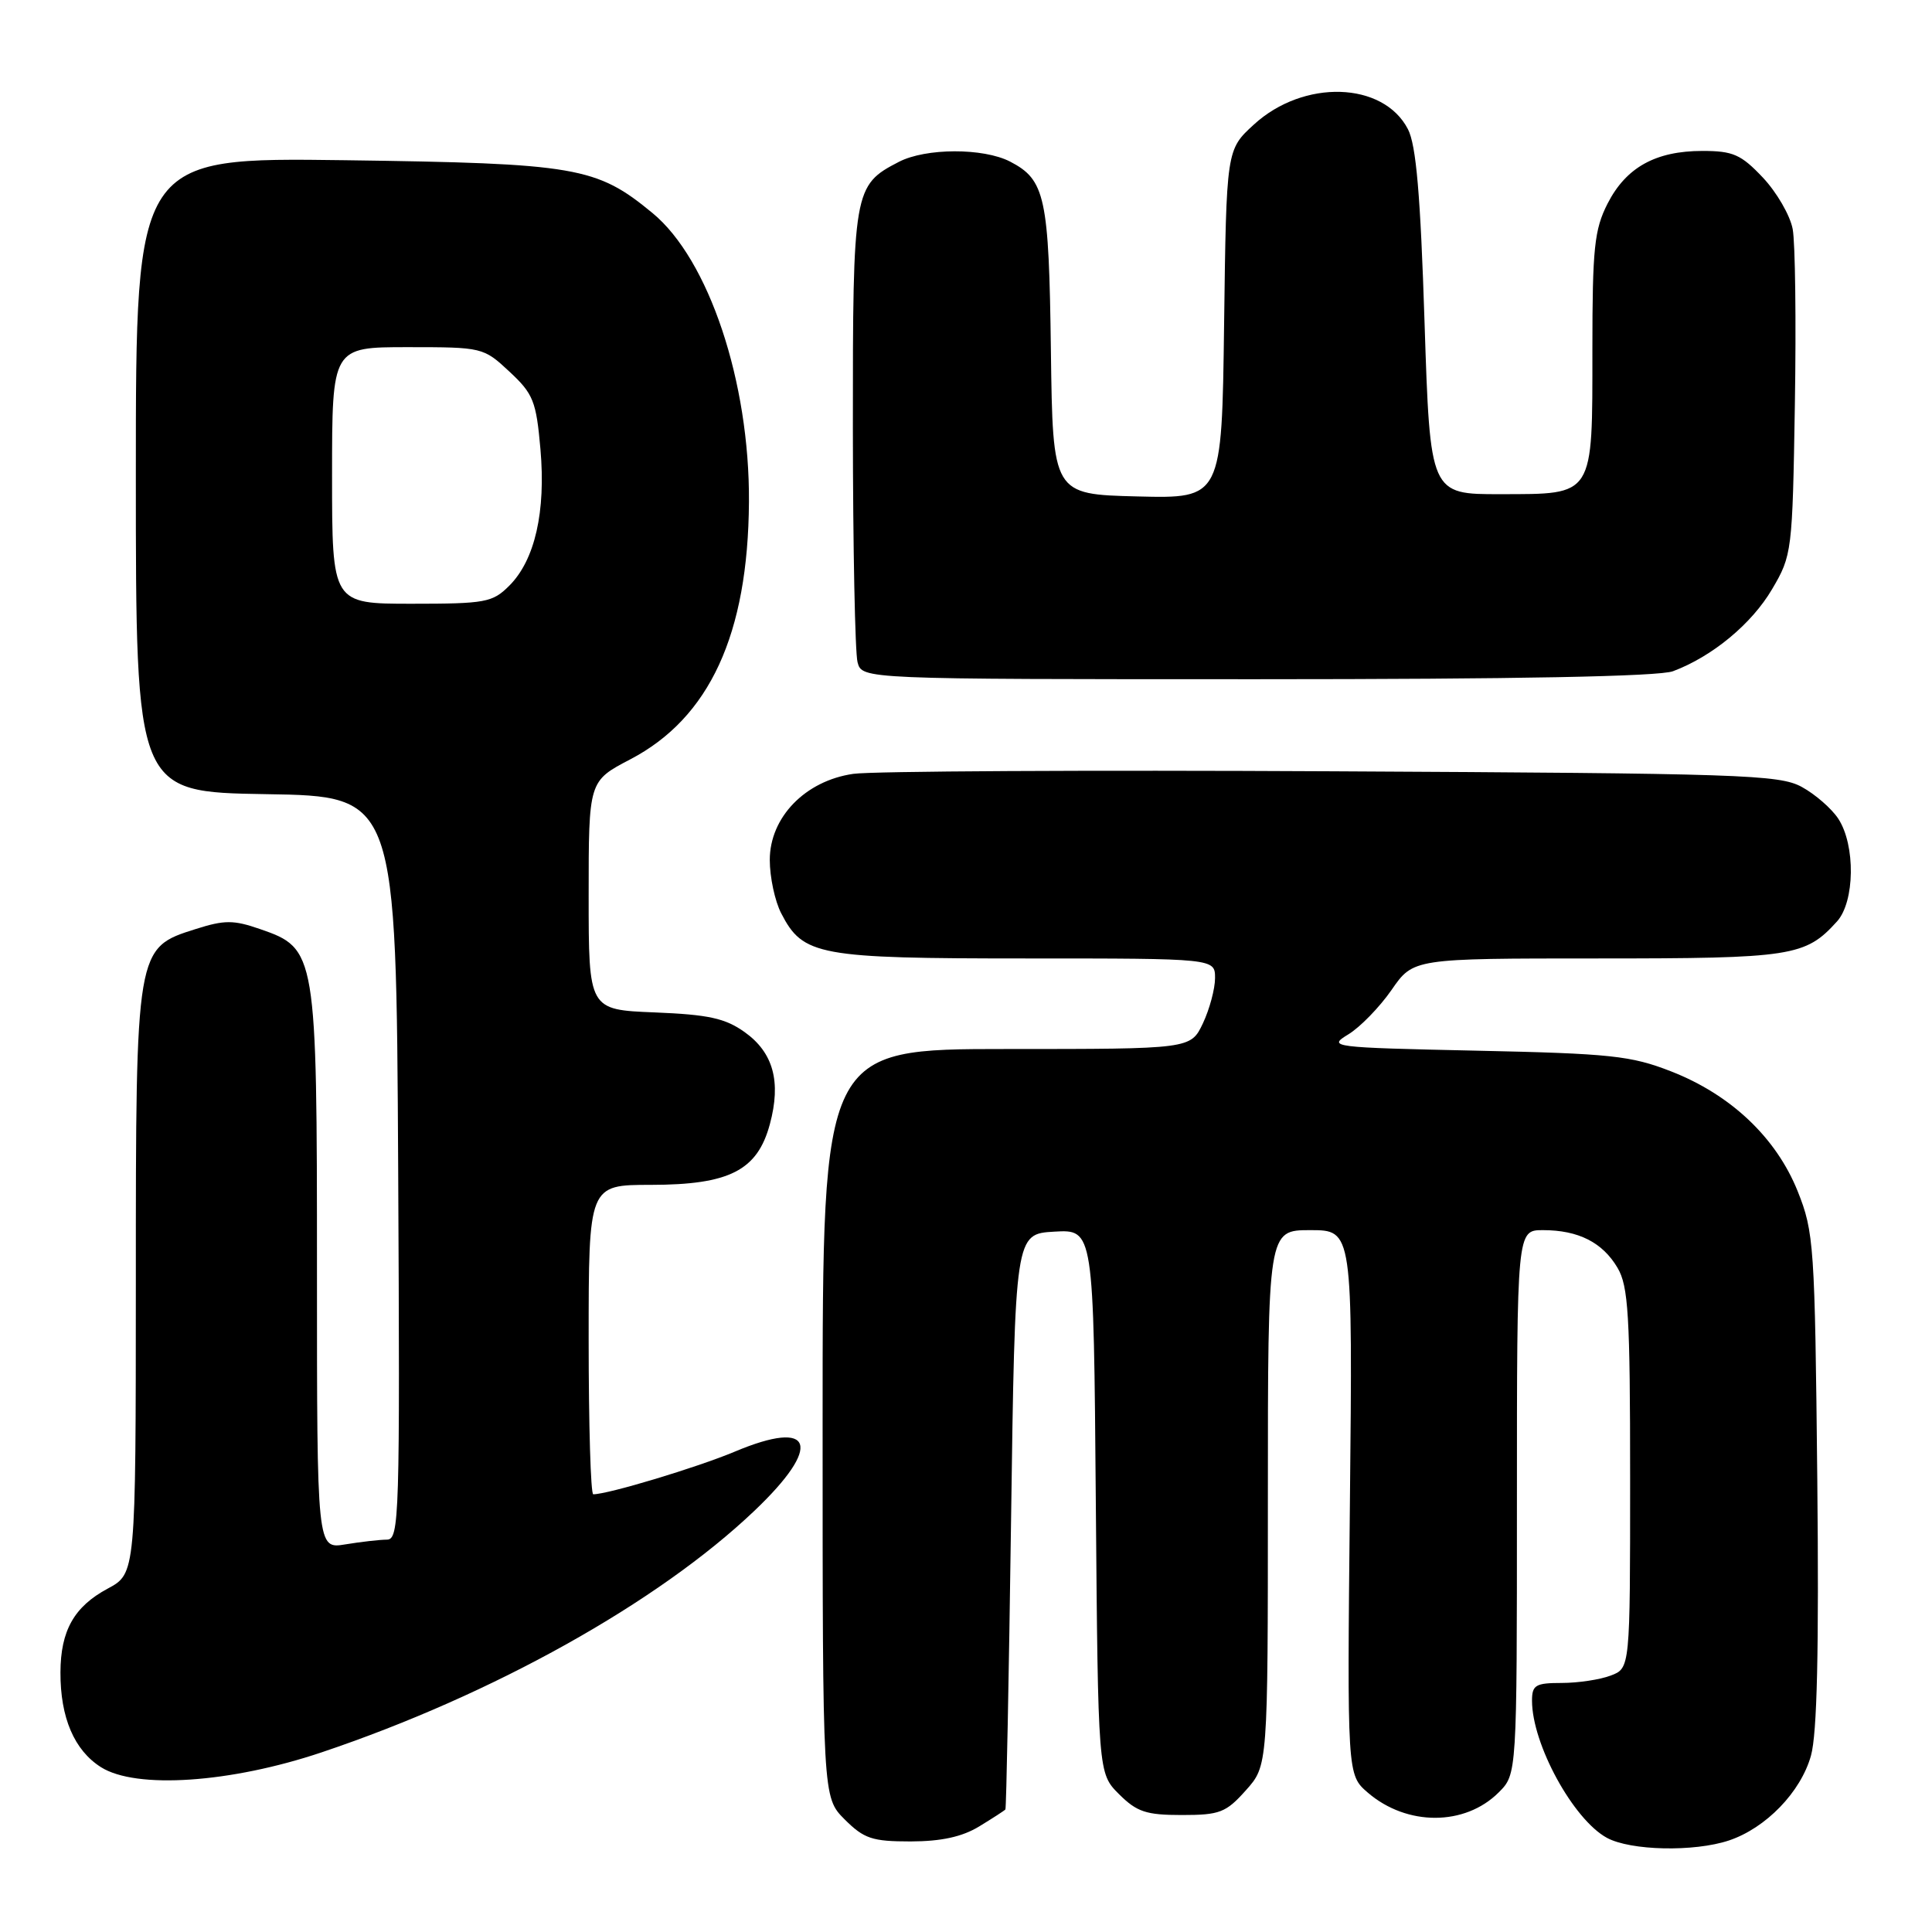 <?xml version="1.0" encoding="UTF-8" standalone="no"?>
<!DOCTYPE svg PUBLIC "-//W3C//DTD SVG 1.1//EN" "http://www.w3.org/Graphics/SVG/1.1/DTD/svg11.dtd" >
<svg xmlns="http://www.w3.org/2000/svg" xmlns:xlink="http://www.w3.org/1999/xlink" version="1.1" viewBox="0 0 256 256">
 <g >
 <path fill="currentColor"
d=" M 229.10 243.87 C 233.99 242.23 238.61 237.46 239.96 232.64 C 240.78 229.73 241.03 218.64 240.80 195.99 C 240.48 164.95 240.36 163.25 238.20 157.84 C 235.35 150.74 229.34 145.05 221.42 141.96 C 216.12 139.89 213.42 139.60 195.66 139.22 C 176.34 138.80 175.89 138.74 178.66 137.06 C 180.22 136.11 182.80 133.46 184.39 131.17 C 187.27 127.00 187.27 127.00 211.69 127.00 C 237.49 127.00 239.22 126.73 243.41 122.10 C 245.78 119.48 245.88 111.99 243.58 108.48 C 242.70 107.14 240.52 105.24 238.74 104.27 C 235.76 102.64 230.72 102.48 176.50 102.20 C 144.05 102.03 115.50 102.18 113.06 102.54 C 106.69 103.46 102.00 108.30 102.00 113.95 C 102.00 116.23 102.68 119.42 103.52 121.03 C 106.41 126.63 108.40 127.00 135.95 127.00 C 161.00 127.00 161.00 127.00 161.00 129.60 C 161.00 131.03 160.27 133.73 159.39 135.60 C 157.77 139.00 157.77 139.00 133.39 139.00 C 109.00 139.00 109.00 139.00 109.00 188.58 C 109.00 238.15 109.00 238.15 111.92 241.08 C 114.49 243.64 115.56 244.00 120.67 244.00 C 124.72 243.99 127.49 243.39 129.75 242.01 C 131.54 240.92 133.10 239.91 133.22 239.76 C 133.34 239.62 133.68 222.40 133.97 201.50 C 134.50 163.50 134.50 163.50 139.70 163.20 C 144.91 162.90 144.91 162.90 145.20 198.93 C 145.50 234.96 145.50 234.96 148.27 237.73 C 150.64 240.09 151.86 240.50 156.60 240.50 C 161.62 240.50 162.45 240.18 165.08 237.23 C 168.00 233.97 168.00 233.97 168.00 198.48 C 168.00 163.00 168.00 163.00 173.62 163.00 C 179.24 163.00 179.24 163.00 178.87 199.08 C 178.50 235.17 178.50 235.17 181.25 237.54 C 186.43 241.99 194.11 241.98 198.59 237.50 C 201.00 235.09 201.00 235.09 201.00 199.05 C 201.00 163.00 201.00 163.00 204.45 163.00 C 209.14 163.00 212.34 164.62 214.33 167.99 C 215.77 170.42 216.00 174.29 216.00 195.93 C 216.00 221.05 216.00 221.05 213.43 222.02 C 212.02 222.56 209.10 223.00 206.93 223.00 C 203.47 223.00 203.00 223.28 203.00 225.35 C 203.00 231.10 208.46 241.09 212.92 243.52 C 216.06 245.23 224.48 245.41 229.10 243.87 Z  M 42.63 232.19 C 65.30 224.57 87.18 212.35 99.95 200.20 C 109.04 191.56 107.85 187.94 97.36 192.35 C 92.38 194.44 80.58 198.00 78.61 198.00 C 78.27 198.00 78.00 188.78 78.00 177.50 C 78.00 157.00 78.00 157.00 86.25 157.00 C 96.64 156.99 100.36 155.10 102.01 148.96 C 103.53 143.33 102.47 139.47 98.67 136.76 C 96.09 134.92 93.88 134.44 86.75 134.15 C 78.00 133.80 78.00 133.80 78.00 118.65 C 78.00 103.50 78.00 103.50 83.51 100.62 C 94.02 95.13 99.13 84.05 99.24 66.50 C 99.34 50.61 93.92 34.38 86.46 28.23 C 79.03 22.10 76.40 21.65 45.75 21.23 C 18.00 20.86 18.00 20.86 18.00 62.91 C 18.00 104.95 18.00 104.95 35.25 105.23 C 52.50 105.50 52.50 105.50 52.76 154.75 C 53.00 201.18 52.92 204.00 51.26 204.01 C 50.29 204.02 47.81 204.30 45.75 204.64 C 42.00 205.26 42.00 205.26 42.00 168.38 C 42.00 126.14 41.92 125.68 34.44 123.10 C 30.95 121.89 29.75 121.89 25.94 123.10 C 17.99 125.61 18.00 125.54 18.00 170.00 C 17.99 208.50 17.99 208.50 14.27 210.50 C 9.82 212.89 8.03 216.06 8.01 221.60 C 7.99 227.60 9.84 231.92 13.38 234.16 C 18.02 237.10 30.56 236.25 42.63 232.19 Z  M 221.68 88.94 C 226.89 86.99 232.11 82.67 234.81 78.07 C 237.45 73.59 237.51 73.12 237.83 53.57 C 238.01 42.61 237.88 32.16 237.54 30.35 C 237.20 28.54 235.42 25.47 233.59 23.53 C 230.70 20.47 229.64 20.00 225.58 20.00 C 219.38 20.00 215.46 22.18 213.01 26.98 C 211.26 30.42 211.00 32.87 211.00 46.27 C 211.00 65.94 211.30 65.46 198.84 65.48 C 189.50 65.50 189.50 65.50 188.76 42.73 C 188.22 25.85 187.65 19.22 186.56 17.12 C 183.29 10.79 172.73 10.47 166.15 16.50 C 162.50 19.84 162.50 19.84 162.20 42.95 C 161.90 66.06 161.90 66.06 150.70 65.78 C 139.50 65.50 139.50 65.50 139.25 46.50 C 138.99 26.07 138.50 23.83 133.84 21.41 C 130.29 19.58 122.67 19.60 119.10 21.45 C 113.10 24.55 113.00 25.16 113.01 56.71 C 113.02 72.55 113.30 86.51 113.63 87.75 C 114.23 90.00 114.23 90.00 166.55 90.00 C 200.83 90.00 219.84 89.64 221.68 88.94 Z  M 44.00 63.00 C 44.00 46.00 44.00 46.00 54.01 46.00 C 63.93 46.00 64.06 46.03 67.51 49.25 C 70.67 52.19 71.05 53.16 71.61 59.50 C 72.34 67.80 70.88 74.22 67.48 77.61 C 65.26 79.83 64.33 80.00 54.55 80.00 C 44.00 80.00 44.00 80.00 44.00 63.00 Z "/>
</g>
</svg>